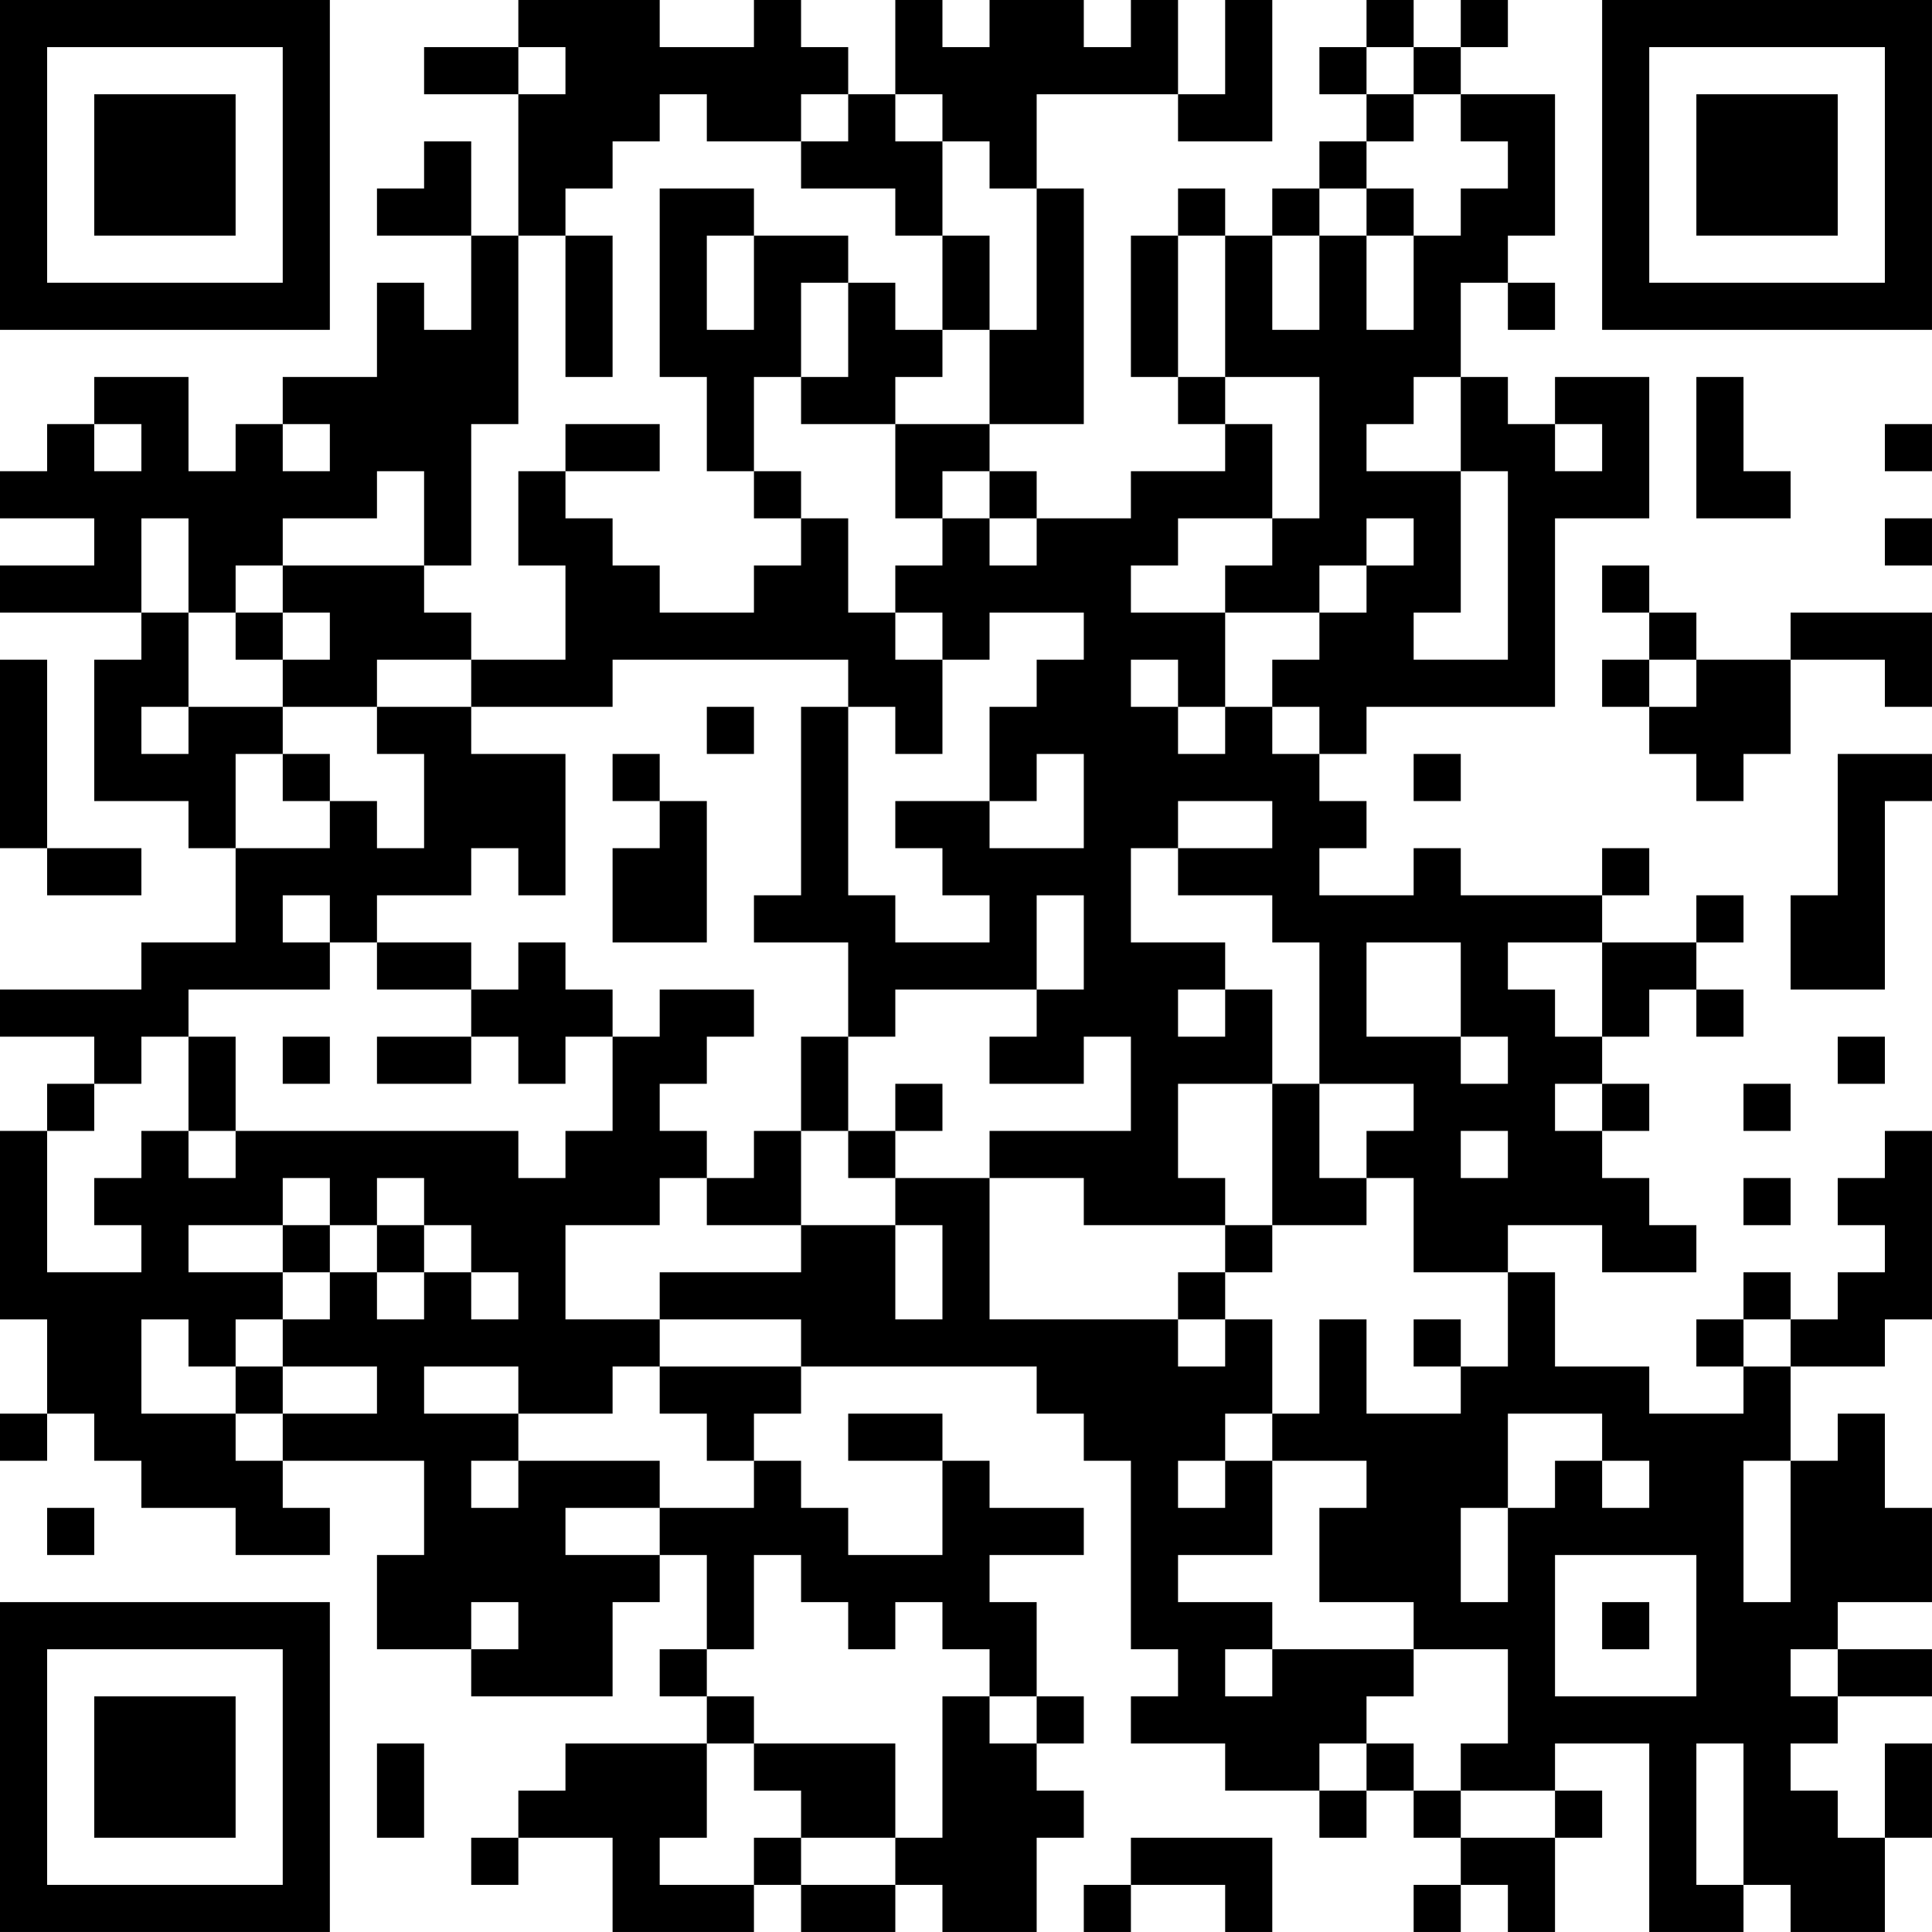 <?xml version="1.0" encoding="UTF-8"?>
<svg xmlns="http://www.w3.org/2000/svg" version="1.1" width="200" height="200" viewBox="0 0 200 200"><rect x="0" y="0" width="200" height="200" fill="#ffffff"/><g transform="scale(4.878)"><g transform="translate(0,0)"><path fill-rule="evenodd" d="M11 0L11 1L9 1L9 2L11 2L11 5L10 5L10 3L9 3L9 4L8 4L8 5L10 5L10 7L9 7L9 6L8 6L8 8L6 8L6 9L5 9L5 10L4 10L4 8L2 8L2 9L1 9L1 10L0 10L0 11L2 11L2 12L0 12L0 13L3 13L3 14L2 14L2 17L4 17L4 18L5 18L5 20L3 20L3 21L0 21L0 22L2 22L2 23L1 23L1 24L0 24L0 28L1 28L1 30L0 30L0 31L1 31L1 30L2 30L2 31L3 31L3 32L5 32L5 33L7 33L7 32L6 32L6 31L9 31L9 33L8 33L8 35L10 35L10 36L13 36L13 34L14 34L14 33L15 33L15 35L14 35L14 36L15 36L15 37L12 37L12 38L11 38L11 39L10 39L10 40L11 40L11 39L13 39L13 41L16 41L16 40L17 40L17 41L19 41L19 40L20 40L20 41L22 41L22 39L23 39L23 38L22 38L22 37L23 37L23 36L22 36L22 34L21 34L21 33L23 33L23 32L21 32L21 31L20 31L20 30L18 30L18 31L20 31L20 33L18 33L18 32L17 32L17 31L16 31L16 30L17 30L17 29L22 29L22 30L23 30L23 31L24 31L24 35L25 35L25 36L24 36L24 37L26 37L26 38L28 38L28 39L29 39L29 38L30 38L30 39L31 39L31 40L30 40L30 41L31 41L31 40L32 40L32 41L33 41L33 39L34 39L34 38L33 38L33 37L35 37L35 41L37 41L37 40L38 40L38 41L40 41L40 39L41 39L41 37L40 37L40 39L39 39L39 38L38 38L38 37L39 37L39 36L41 36L41 35L39 35L39 34L41 34L41 32L40 32L40 30L39 30L39 31L38 31L38 29L40 29L40 28L41 28L41 24L40 24L40 25L39 25L39 26L40 26L40 27L39 27L39 28L38 28L38 27L37 27L37 28L36 28L36 29L37 29L37 30L35 30L35 29L33 29L33 27L32 27L32 26L34 26L34 27L36 27L36 26L35 26L35 25L34 25L34 24L35 24L35 23L34 23L34 22L35 22L35 21L36 21L36 22L37 22L37 21L36 21L36 20L37 20L37 19L36 19L36 20L34 20L34 19L35 19L35 18L34 18L34 19L31 19L31 18L30 18L30 19L28 19L28 18L29 18L29 17L28 17L28 16L29 16L29 15L33 15L33 11L35 11L35 8L33 8L33 9L32 9L32 8L31 8L31 6L32 6L32 7L33 7L33 6L32 6L32 5L33 5L33 2L31 2L31 1L32 1L32 0L31 0L31 1L30 1L30 0L29 0L29 1L28 1L28 2L29 2L29 3L28 3L28 4L27 4L27 5L26 5L26 4L25 4L25 5L24 5L24 8L25 8L25 9L26 9L26 10L24 10L24 11L22 11L22 10L21 10L21 9L23 9L23 4L22 4L22 2L25 2L25 3L27 3L27 0L26 0L26 2L25 2L25 0L24 0L24 1L23 1L23 0L21 0L21 1L20 1L20 0L19 0L19 2L18 2L18 1L17 1L17 0L16 0L16 1L14 1L14 0ZM11 1L11 2L12 2L12 1ZM29 1L29 2L30 2L30 3L29 3L29 4L28 4L28 5L27 5L27 7L28 7L28 5L29 5L29 7L30 7L30 5L31 5L31 4L32 4L32 3L31 3L31 2L30 2L30 1ZM14 2L14 3L13 3L13 4L12 4L12 5L11 5L11 9L10 9L10 12L9 12L9 10L8 10L8 11L6 11L6 12L5 12L5 13L4 13L4 11L3 11L3 13L4 13L4 15L3 15L3 16L4 16L4 15L6 15L6 16L5 16L5 18L7 18L7 17L8 17L8 18L9 18L9 16L8 16L8 15L10 15L10 16L12 16L12 19L11 19L11 18L10 18L10 19L8 19L8 20L7 20L7 19L6 19L6 20L7 20L7 21L4 21L4 22L3 22L3 23L2 23L2 24L1 24L1 27L3 27L3 26L2 26L2 25L3 25L3 24L4 24L4 25L5 25L5 24L11 24L11 25L12 25L12 24L13 24L13 22L14 22L14 21L16 21L16 22L15 22L15 23L14 23L14 24L15 24L15 25L14 25L14 26L12 26L12 28L14 28L14 29L13 29L13 30L11 30L11 29L9 29L9 30L11 30L11 31L10 31L10 32L11 32L11 31L14 31L14 32L12 32L12 33L14 33L14 32L16 32L16 31L15 31L15 30L14 30L14 29L17 29L17 28L14 28L14 27L17 27L17 26L19 26L19 28L20 28L20 26L19 26L19 25L21 25L21 28L25 28L25 29L26 29L26 28L27 28L27 30L26 30L26 31L25 31L25 32L26 32L26 31L27 31L27 33L25 33L25 34L27 34L27 35L26 35L26 36L27 36L27 35L30 35L30 36L29 36L29 37L28 37L28 38L29 38L29 37L30 37L30 38L31 38L31 39L33 39L33 38L31 38L31 37L32 37L32 35L30 35L30 34L28 34L28 32L29 32L29 31L27 31L27 30L28 30L28 28L29 28L29 30L31 30L31 29L32 29L32 27L30 27L30 25L29 25L29 24L30 24L30 23L28 23L28 20L27 20L27 19L25 19L25 18L27 18L27 17L25 17L25 18L24 18L24 20L26 20L26 21L25 21L25 22L26 22L26 21L27 21L27 23L25 23L25 25L26 25L26 26L23 26L23 25L21 25L21 24L24 24L24 22L23 22L23 23L21 23L21 22L22 22L22 21L23 21L23 19L22 19L22 21L19 21L19 22L18 22L18 20L16 20L16 19L17 19L17 15L18 15L18 19L19 19L19 20L21 20L21 19L20 19L20 18L19 18L19 17L21 17L21 18L23 18L23 16L22 16L22 17L21 17L21 15L22 15L22 14L23 14L23 13L21 13L21 14L20 14L20 13L19 13L19 12L20 12L20 11L21 11L21 12L22 12L22 11L21 11L21 10L20 10L20 11L19 11L19 9L21 9L21 7L22 7L22 4L21 4L21 3L20 3L20 2L19 2L19 3L20 3L20 5L19 5L19 4L17 4L17 3L18 3L18 2L17 2L17 3L15 3L15 2ZM14 4L14 8L15 8L15 10L16 10L16 11L17 11L17 12L16 12L16 13L14 13L14 12L13 12L13 11L12 11L12 10L14 10L14 9L12 9L12 10L11 10L11 12L12 12L12 14L10 14L10 13L9 13L9 12L6 12L6 13L5 13L5 14L6 14L6 15L8 15L8 14L10 14L10 15L13 15L13 14L18 14L18 15L19 15L19 16L20 16L20 14L19 14L19 13L18 13L18 11L17 11L17 10L16 10L16 8L17 8L17 9L19 9L19 8L20 8L20 7L21 7L21 5L20 5L20 7L19 7L19 6L18 6L18 5L16 5L16 4ZM29 4L29 5L30 5L30 4ZM12 5L12 8L13 8L13 5ZM15 5L15 7L16 7L16 5ZM25 5L25 8L26 8L26 9L27 9L27 11L25 11L25 12L24 12L24 13L26 13L26 15L25 15L25 14L24 14L24 15L25 15L25 16L26 16L26 15L27 15L27 16L28 16L28 15L27 15L27 14L28 14L28 13L29 13L29 12L30 12L30 11L29 11L29 12L28 12L28 13L26 13L26 12L27 12L27 11L28 11L28 8L26 8L26 5ZM17 6L17 8L18 8L18 6ZM30 8L30 9L29 9L29 10L31 10L31 13L30 13L30 14L32 14L32 10L31 10L31 8ZM36 8L36 11L38 11L38 10L37 10L37 8ZM2 9L2 10L3 10L3 9ZM6 9L6 10L7 10L7 9ZM33 9L33 10L34 10L34 9ZM40 9L40 10L41 10L41 9ZM40 11L40 12L41 12L41 11ZM34 12L34 13L35 13L35 14L34 14L34 15L35 15L35 16L36 16L36 17L37 17L37 16L38 16L38 14L40 14L40 15L41 15L41 13L38 13L38 14L36 14L36 13L35 13L35 12ZM6 13L6 14L7 14L7 13ZM0 14L0 18L1 18L1 19L3 19L3 18L1 18L1 14ZM35 14L35 15L36 15L36 14ZM15 15L15 16L16 16L16 15ZM6 16L6 17L7 17L7 16ZM13 16L13 17L14 17L14 18L13 18L13 20L15 20L15 17L14 17L14 16ZM30 16L30 17L31 17L31 16ZM39 16L39 19L38 19L38 21L40 21L40 17L41 17L41 16ZM8 20L8 21L10 21L10 22L8 22L8 23L10 23L10 22L11 22L11 23L12 23L12 22L13 22L13 21L12 21L12 20L11 20L11 21L10 21L10 20ZM29 20L29 22L31 22L31 23L32 23L32 22L31 22L31 20ZM32 20L32 21L33 21L33 22L34 22L34 20ZM4 22L4 24L5 24L5 22ZM6 22L6 23L7 23L7 22ZM17 22L17 24L16 24L16 25L15 25L15 26L17 26L17 24L18 24L18 25L19 25L19 24L20 24L20 23L19 23L19 24L18 24L18 22ZM39 22L39 23L40 23L40 22ZM27 23L27 26L26 26L26 27L25 27L25 28L26 28L26 27L27 27L27 26L29 26L29 25L28 25L28 23ZM33 23L33 24L34 24L34 23ZM37 23L37 24L38 24L38 23ZM31 24L31 25L32 25L32 24ZM6 25L6 26L4 26L4 27L6 27L6 28L5 28L5 29L4 29L4 28L3 28L3 30L5 30L5 31L6 31L6 30L8 30L8 29L6 29L6 28L7 28L7 27L8 27L8 28L9 28L9 27L10 27L10 28L11 28L11 27L10 27L10 26L9 26L9 25L8 25L8 26L7 26L7 25ZM37 25L37 26L38 26L38 25ZM6 26L6 27L7 27L7 26ZM8 26L8 27L9 27L9 26ZM30 28L30 29L31 29L31 28ZM37 28L37 29L38 29L38 28ZM5 29L5 30L6 30L6 29ZM32 30L32 32L31 32L31 34L32 34L32 32L33 32L33 31L34 31L34 32L35 32L35 31L34 31L34 30ZM37 31L37 34L38 34L38 31ZM1 32L1 33L2 33L2 32ZM16 33L16 35L15 35L15 36L16 36L16 37L15 37L15 39L14 39L14 40L16 40L16 39L17 39L17 40L19 40L19 39L20 39L20 36L21 36L21 37L22 37L22 36L21 36L21 35L20 35L20 34L19 34L19 35L18 35L18 34L17 34L17 33ZM33 33L33 36L36 36L36 33ZM10 34L10 35L11 35L11 34ZM34 34L34 35L35 35L35 34ZM38 35L38 36L39 36L39 35ZM8 37L8 39L9 39L9 37ZM16 37L16 38L17 38L17 39L19 39L19 37ZM36 37L36 40L37 40L37 37ZM24 39L24 40L23 40L23 41L24 41L24 40L26 40L26 41L27 41L27 39ZM0 0L0 7L7 7L7 0ZM1 1L1 6L6 6L6 1ZM2 2L2 5L5 5L5 2ZM34 0L34 7L41 7L41 0ZM35 1L35 6L40 6L40 1ZM36 2L36 5L39 5L39 2ZM0 34L0 41L7 41L7 34ZM1 35L1 40L6 40L6 35ZM2 36L2 39L5 39L5 36Z" fill="#000000"/></g></g></svg>
